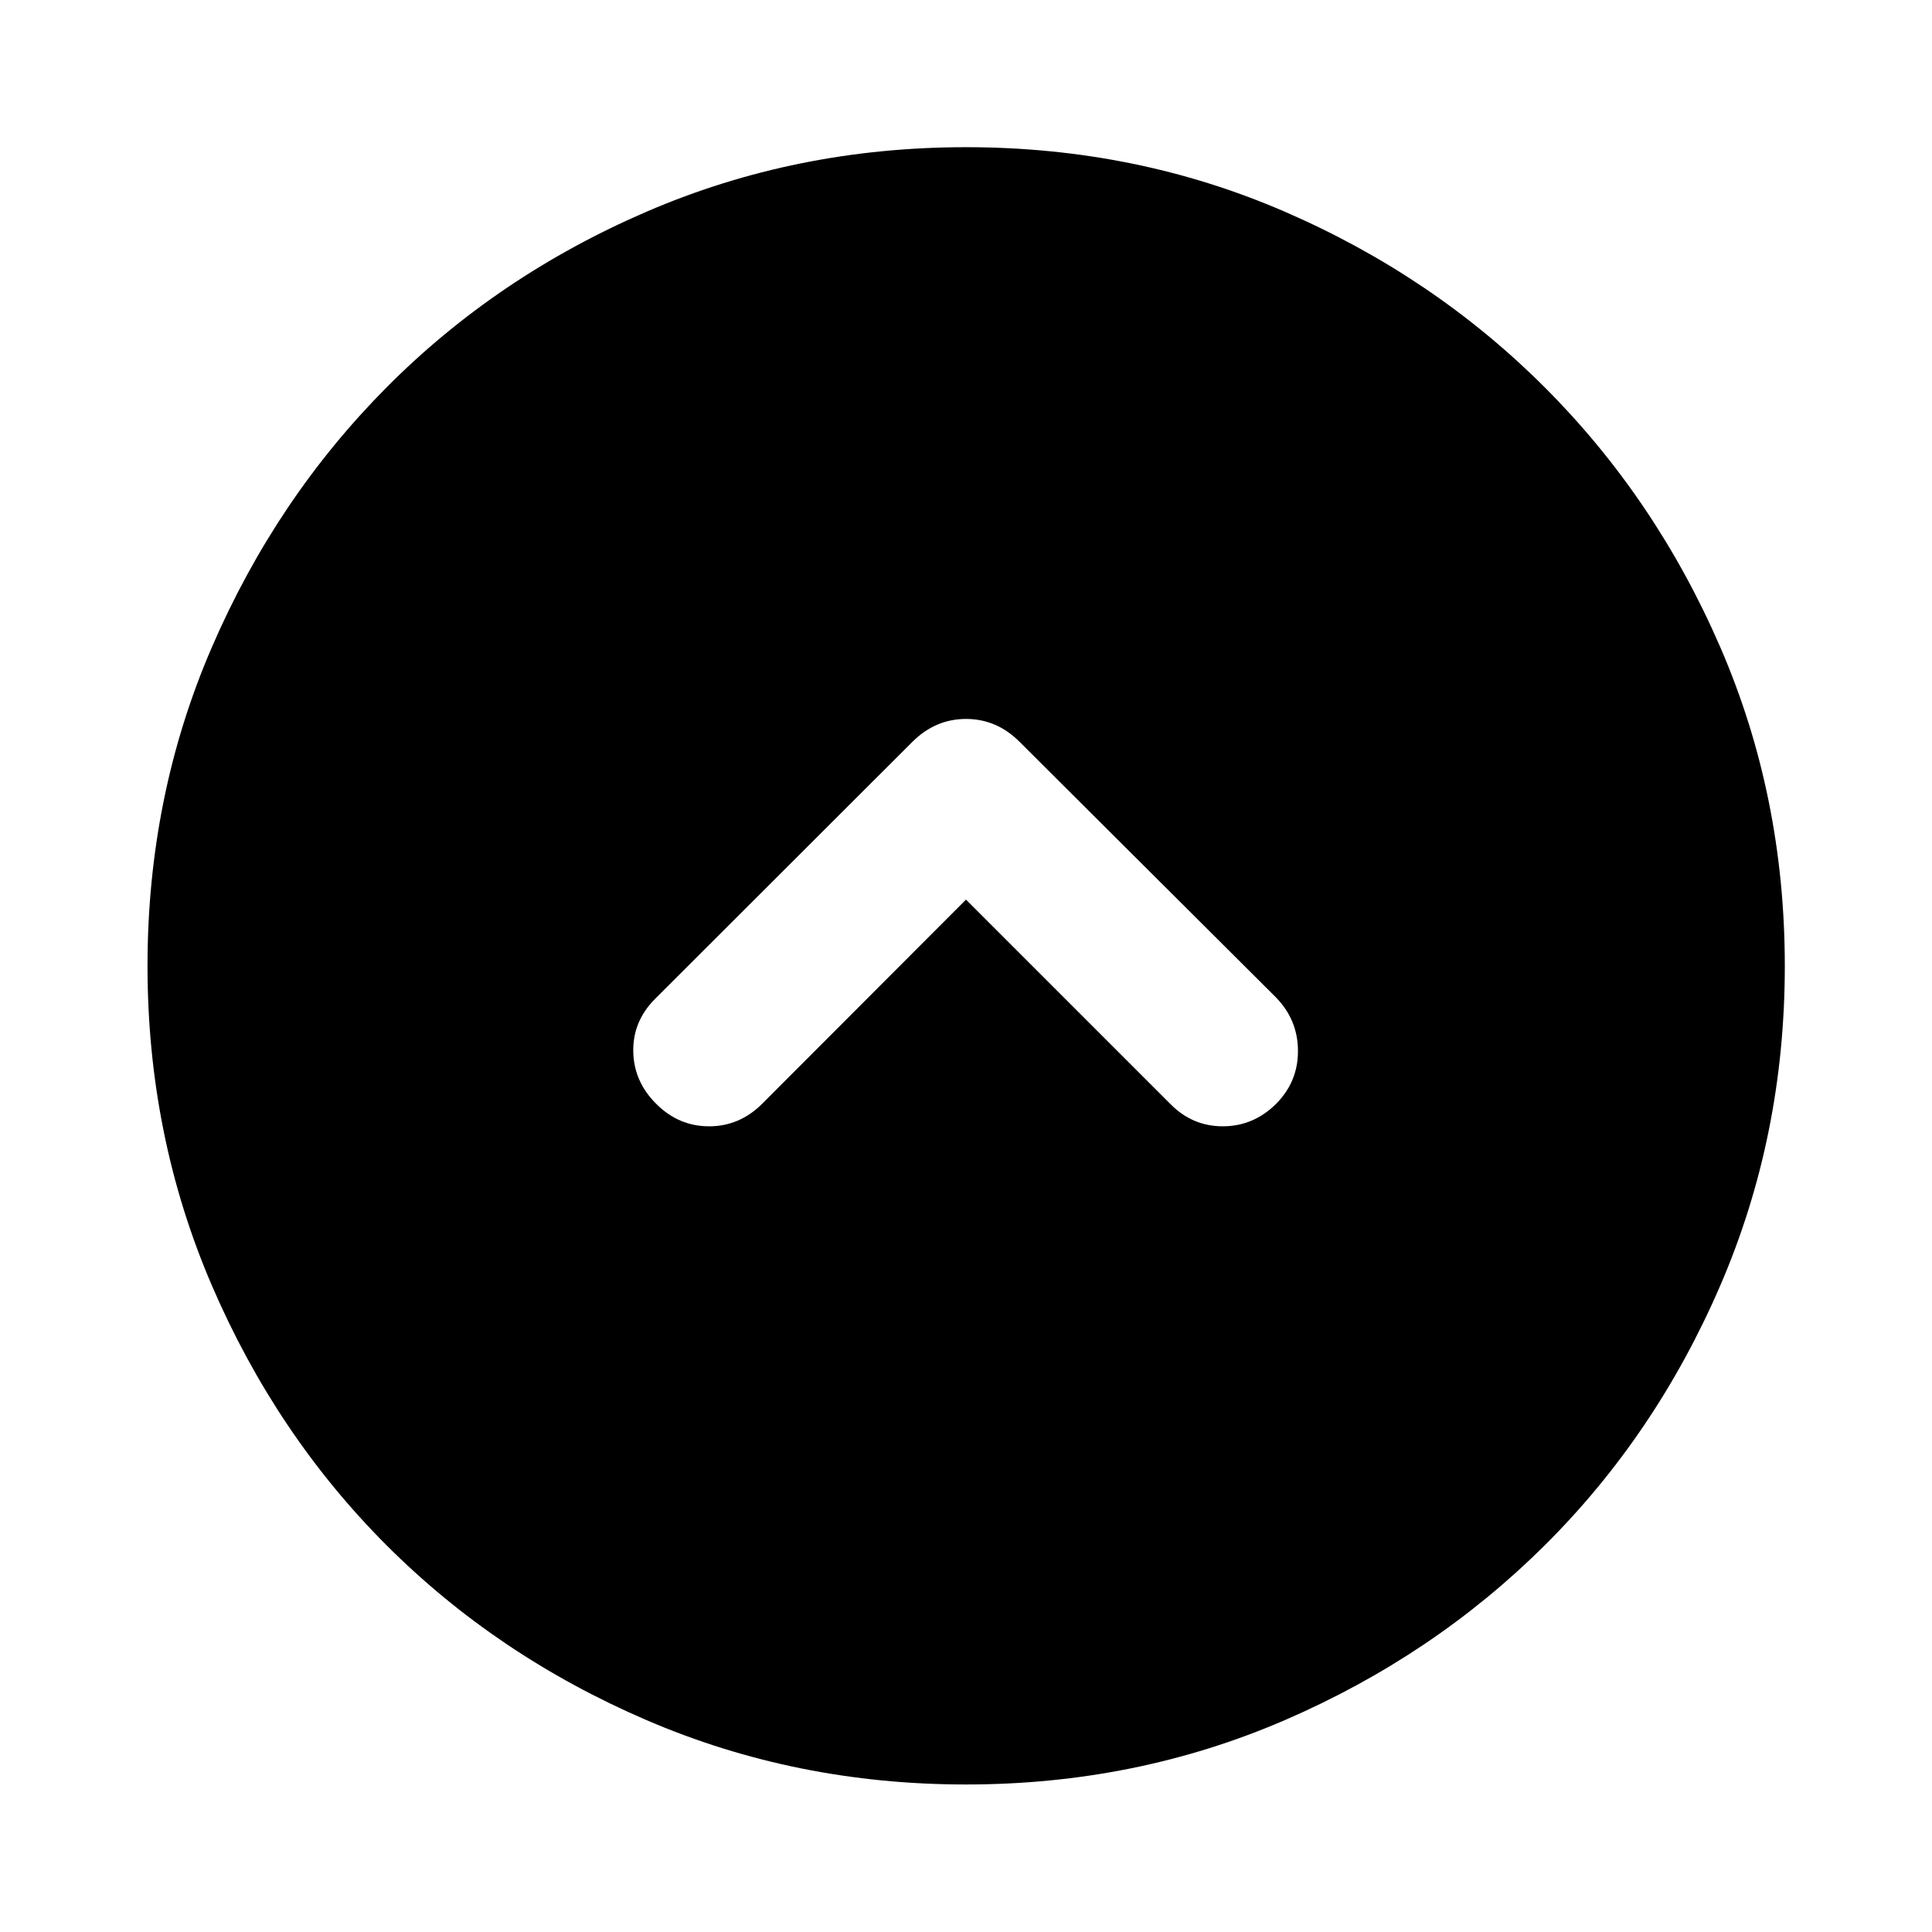 <svg xmlns="http://www.w3.org/2000/svg" height="40" viewBox="0 -960 960 960" width="40"><path d="m480-512.99 101.7 101.7q10.83 10.94 25.9 10.94 15.07 0 26.27-10.94 11.12-11.04 11.08-26.54-.04-15.51-11.08-26.71L506.52-591.49q-11.31-11.27-26.5-11.27t-26.54 11.27L325.37-463.54q-11.04 11.2-10.7 26.21.34 15 11.62 26.04 11.04 10.94 26.04 10.95 15.01.01 26.21-11.03L480-512.99Zm0 439.69q-84.43 0-158.71-31.96-74.27-31.96-129.17-86.86-54.9-54.9-86.86-129.17Q73.3-395.57 73.3-480t31.96-158.37q31.96-73.94 86.86-129.18 54.9-55.23 129.17-87.27 74.28-32.04 158.71-32.04t158.37 32.04q73.94 32.04 129.18 87.27 55.23 55.24 87.27 129.18T886.86-480q0 84.43-32.04 158.71-32.04 74.27-87.27 129.17-55.24 54.9-129.18 86.86T480-73.3Z"/></svg>